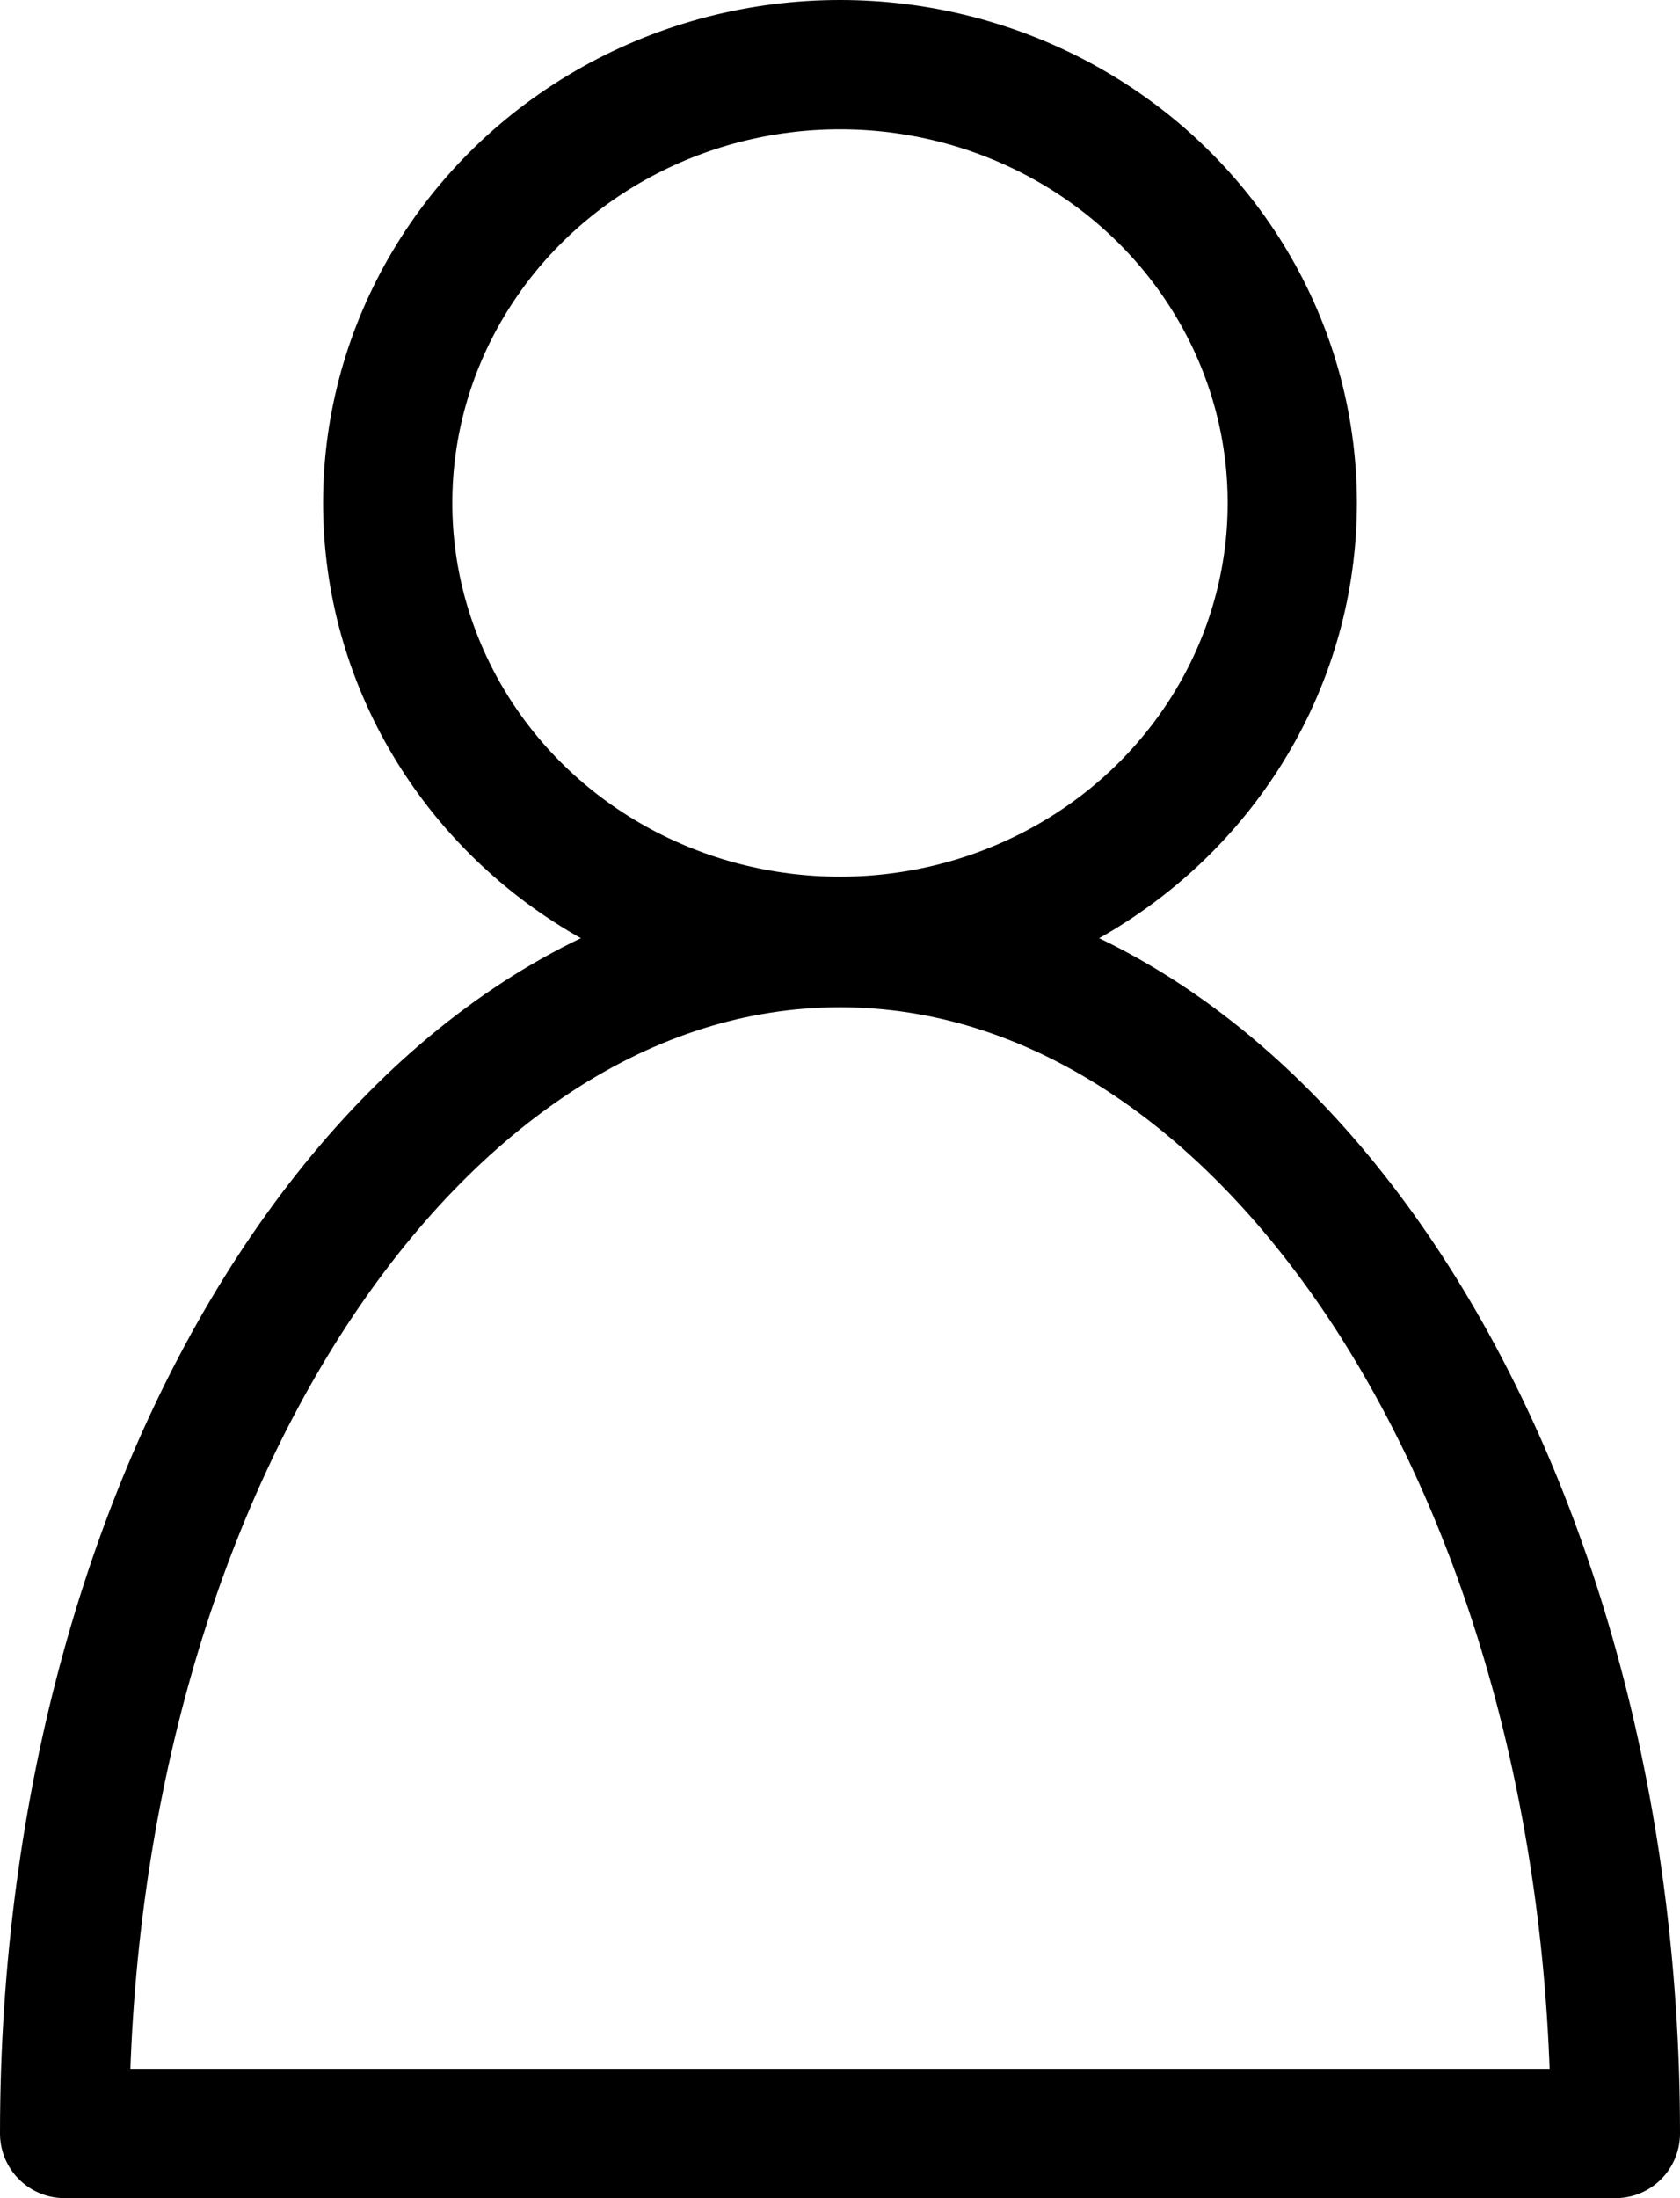 <svg xmlns="http://www.w3.org/2000/svg" viewBox="0 0 13 17"><defs><style>.cls-1{fill:none;stroke:#000;stroke-linejoin:round;}</style></defs><title>Element 32</title><g id="Ebene_2" data-name="Ebene 2"><g id="ICONS"><ellipse class="cls-1" cx="6.5" cy="3.89" rx="3.5" ry="3.39"/><path class="cls-1" d="M12.5,16.5H.5c0-5.09,2.69-9.21,6-9.21S12.5,11.41,12.5,16.5Z"/></g></g></svg>